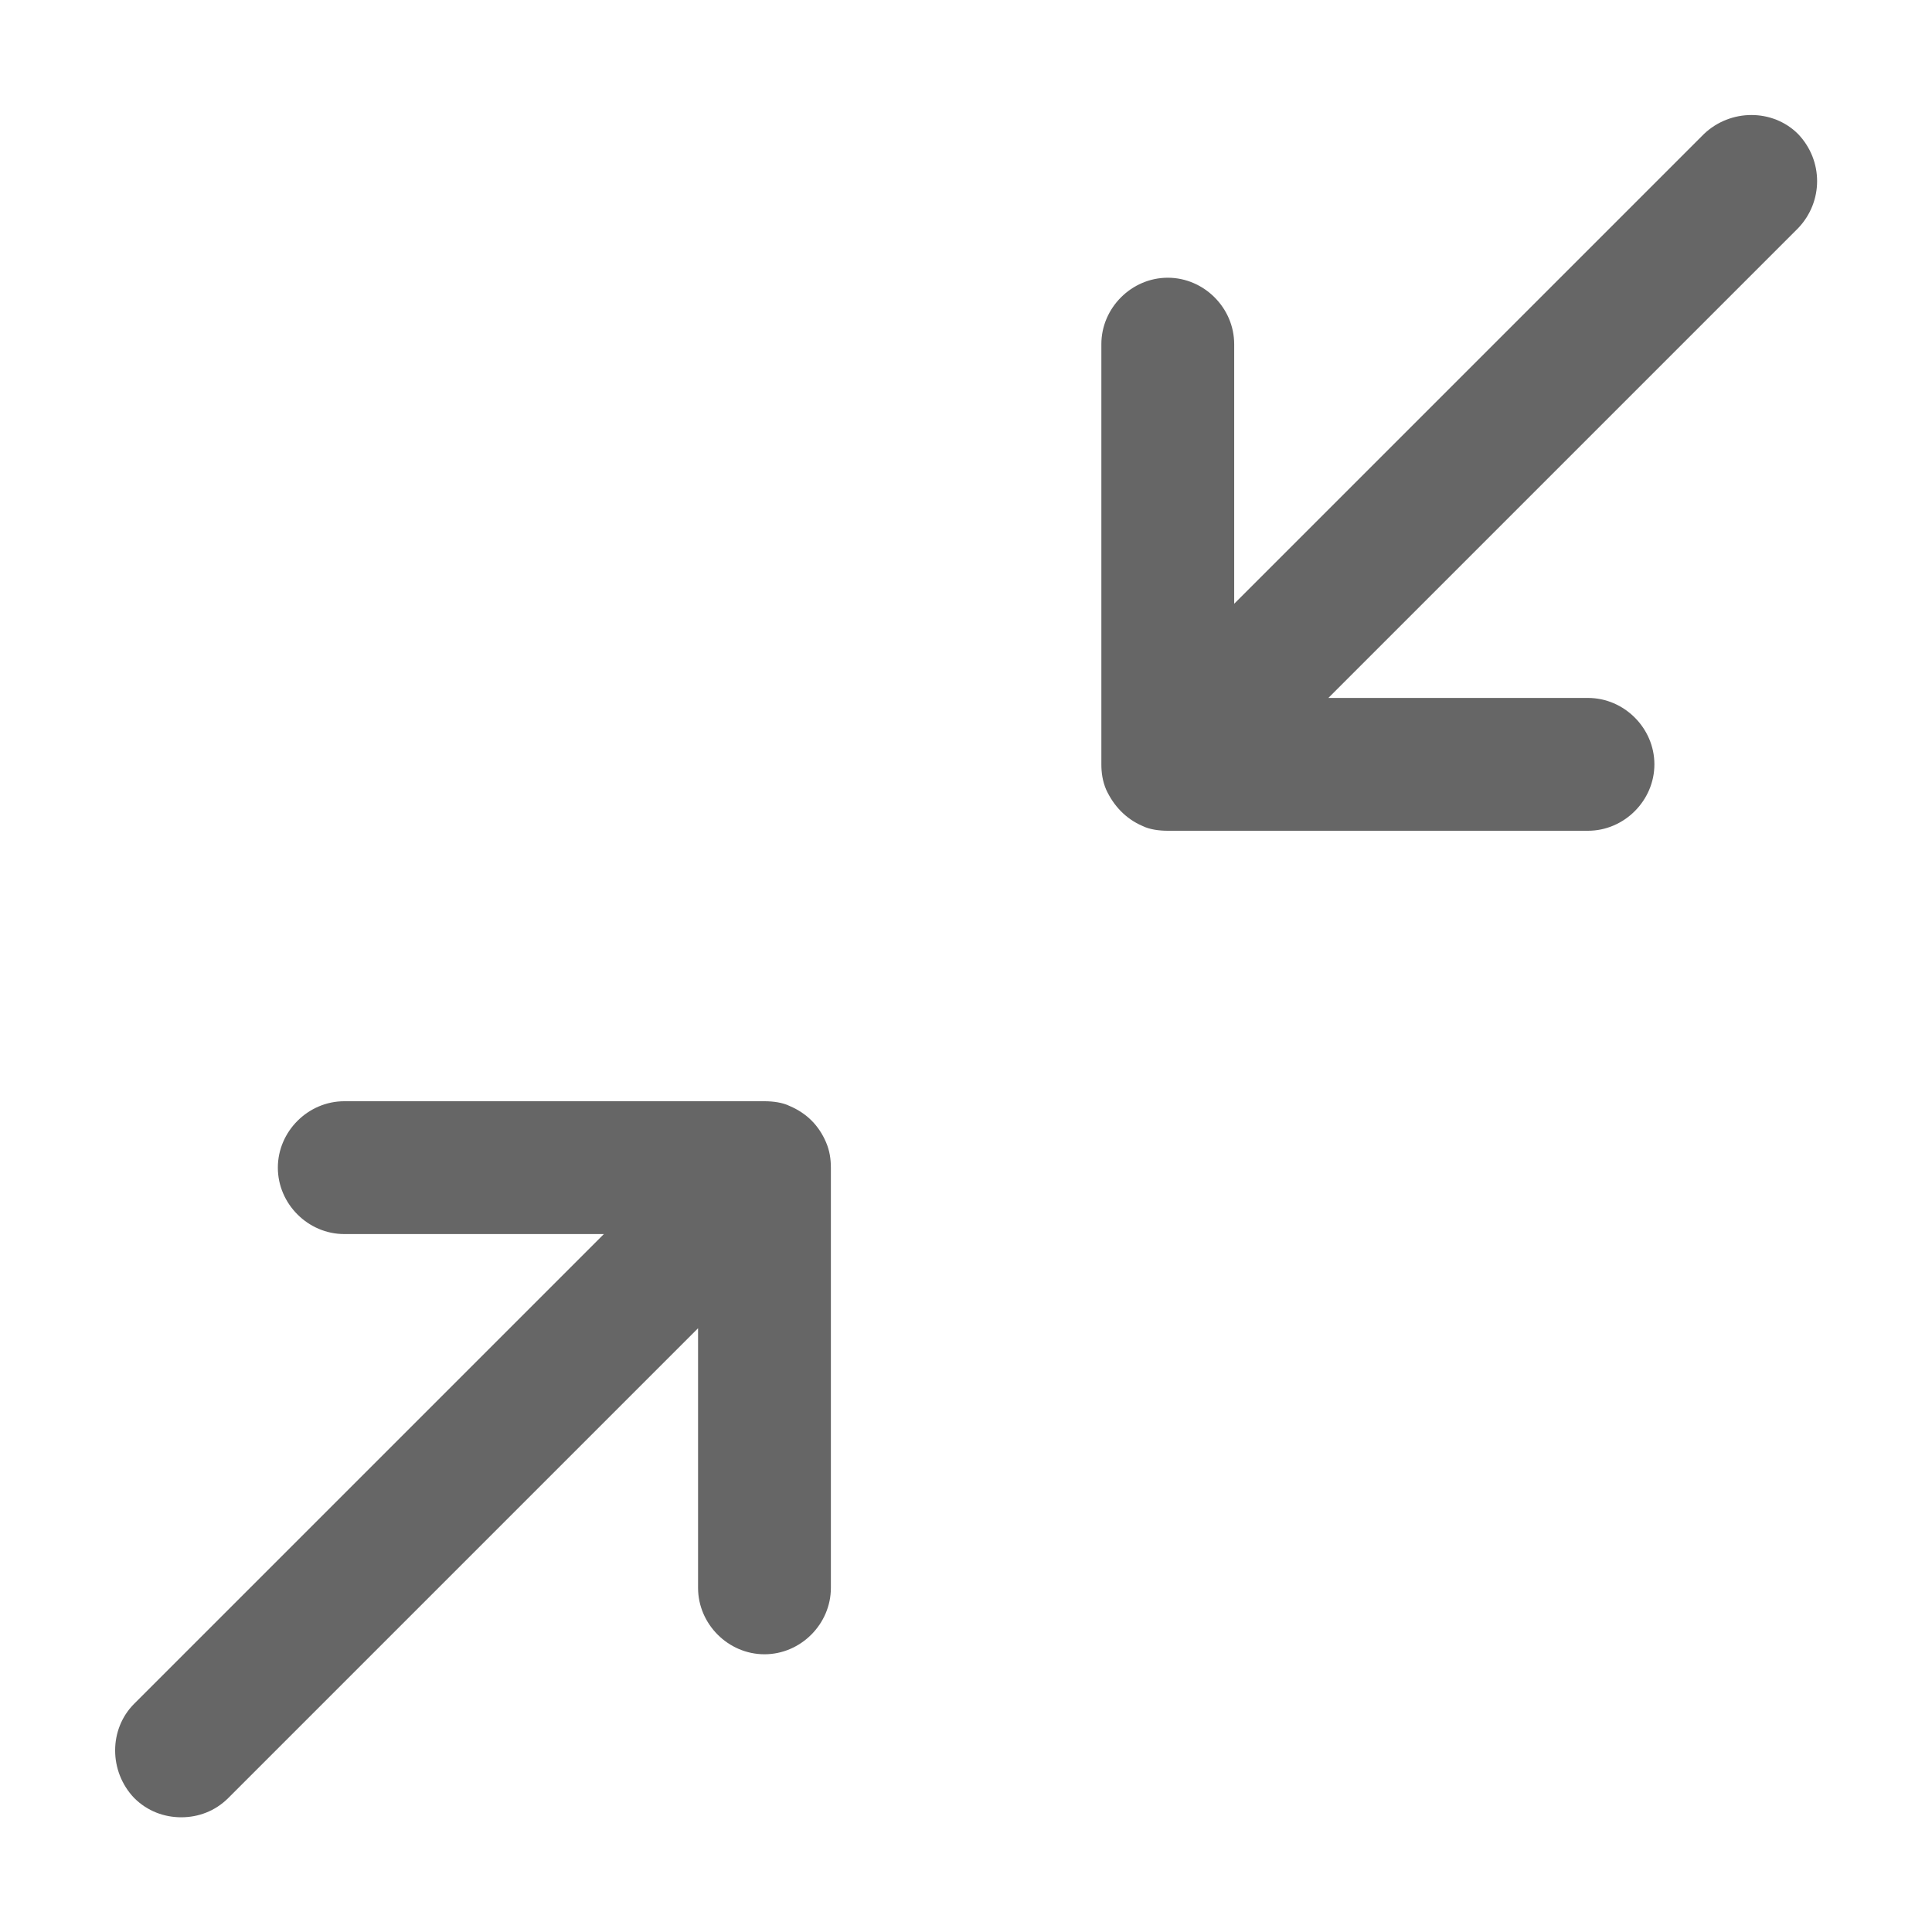 <svg width="16" height="16" viewBox="0 0 16 16" fill="none" xmlns="http://www.w3.org/2000/svg">
<g clip-path="url(#clip0_8427_1031)">
<path d="M14.891 1.11C14.681 0.9 14.331 0.9 14.111 1.11L10.221 5V2.85C10.221 2.55 9.971 2.3 9.671 2.3C9.371 2.3 9.121 2.55 9.121 2.85V6.33C9.121 6.4 9.131 6.47 9.161 6.54C9.221 6.67 9.321 6.78 9.461 6.84C9.521 6.87 9.601 6.88 9.671 6.88H13.151C13.451 6.88 13.701 6.63 13.701 6.33C13.701 6.03 13.451 5.78 13.151 5.78H11.001L14.891 1.89C15.101 1.67 15.101 1.33 14.891 1.11Z" fill="black" fill-opacity="0.6"/>
<path d="M6.541 9.16C6.481 9.13 6.401 9.12 6.331 9.12H2.851C2.551 9.12 2.301 9.37 2.301 9.67C2.301 9.97 2.551 10.22 2.851 10.22H5.001L1.111 14.11C0.901 14.32 0.901 14.67 1.111 14.89C1.221 15 1.361 15.05 1.501 15.05C1.641 15.05 1.781 15 1.891 14.89L5.781 11V13.15C5.781 13.45 6.031 13.7 6.331 13.7C6.631 13.7 6.881 13.45 6.881 13.15V9.67C6.881 9.6 6.871 9.53 6.841 9.46C6.781 9.32 6.681 9.22 6.541 9.16Z" fill="black" fill-opacity="0.6"/>
</g>
<defs>
<clipPath id="clip0_8427_1031">
<rect width="16" height="16" fill="white"/>
</clipPath>
</defs>
</svg>

